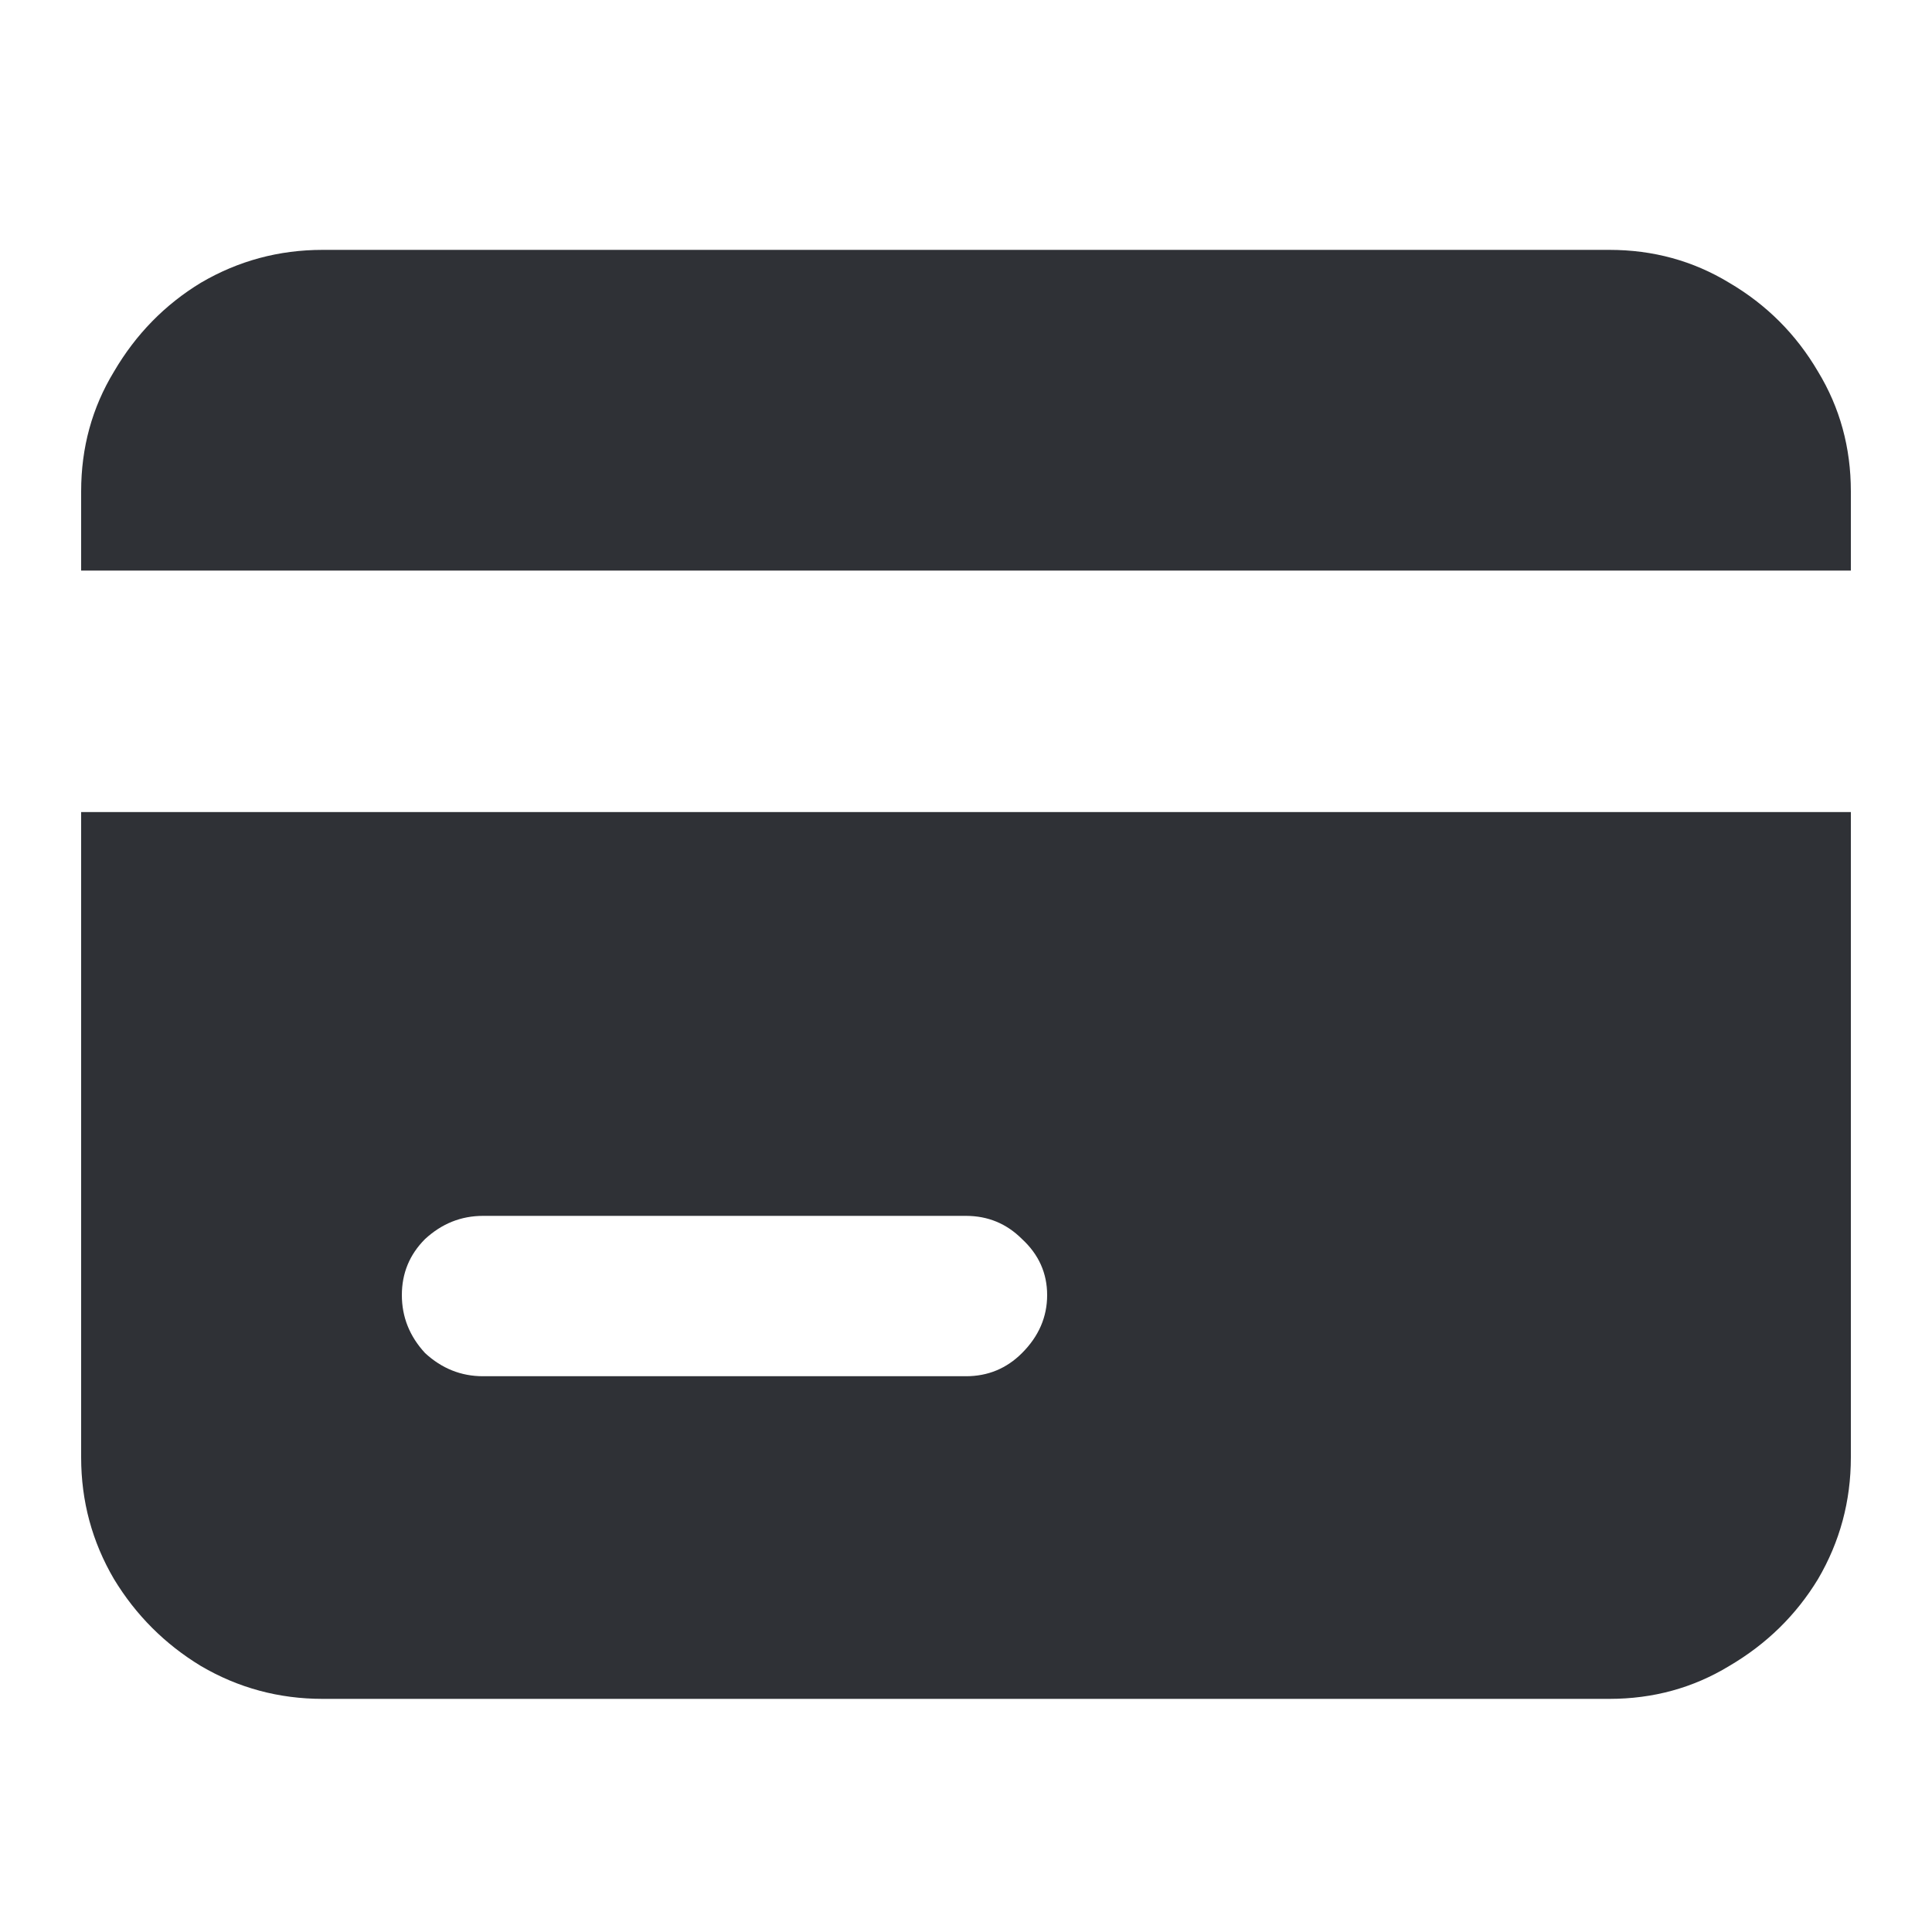 <svg width="24" height="24" viewBox="0 0 24 24" fill="none" xmlns="http://www.w3.org/2000/svg">
<path d="M1.008 6.104C1.008 5.56 1.144 5.064 1.416 4.616C1.688 4.152 2.048 3.784 2.496 3.512C2.96 3.24 3.464 3.104 4.008 3.104H19.992C20.536 3.104 21.032 3.24 21.48 3.512C21.944 3.784 22.312 4.152 22.584 4.616C22.856 5.064 22.992 5.56 22.992 6.104V7.088H1.008V6.104ZM1.008 10.088H22.992V18.104C22.992 18.648 22.856 19.152 22.584 19.616C22.312 20.064 21.944 20.424 21.48 20.696C21.032 20.968 20.536 21.104 19.992 21.104H4.008C3.464 21.104 2.96 20.968 2.496 20.696C2.048 20.424 1.688 20.064 1.416 19.616C1.144 19.152 1.008 18.648 1.008 18.104V10.088ZM6 15.104C5.728 15.104 5.488 15.2 5.28 15.392C5.088 15.584 4.992 15.816 4.992 16.088C4.992 16.36 5.088 16.6 5.28 16.808C5.488 17 5.728 17.096 6 17.096H12C12.272 17.096 12.504 17 12.696 16.808C12.904 16.6 13.008 16.36 13.008 16.088C13.008 15.816 12.904 15.584 12.696 15.392C12.504 15.2 12.272 15.104 12 15.104H6Z" fill="#2F3136"/>
</svg>
